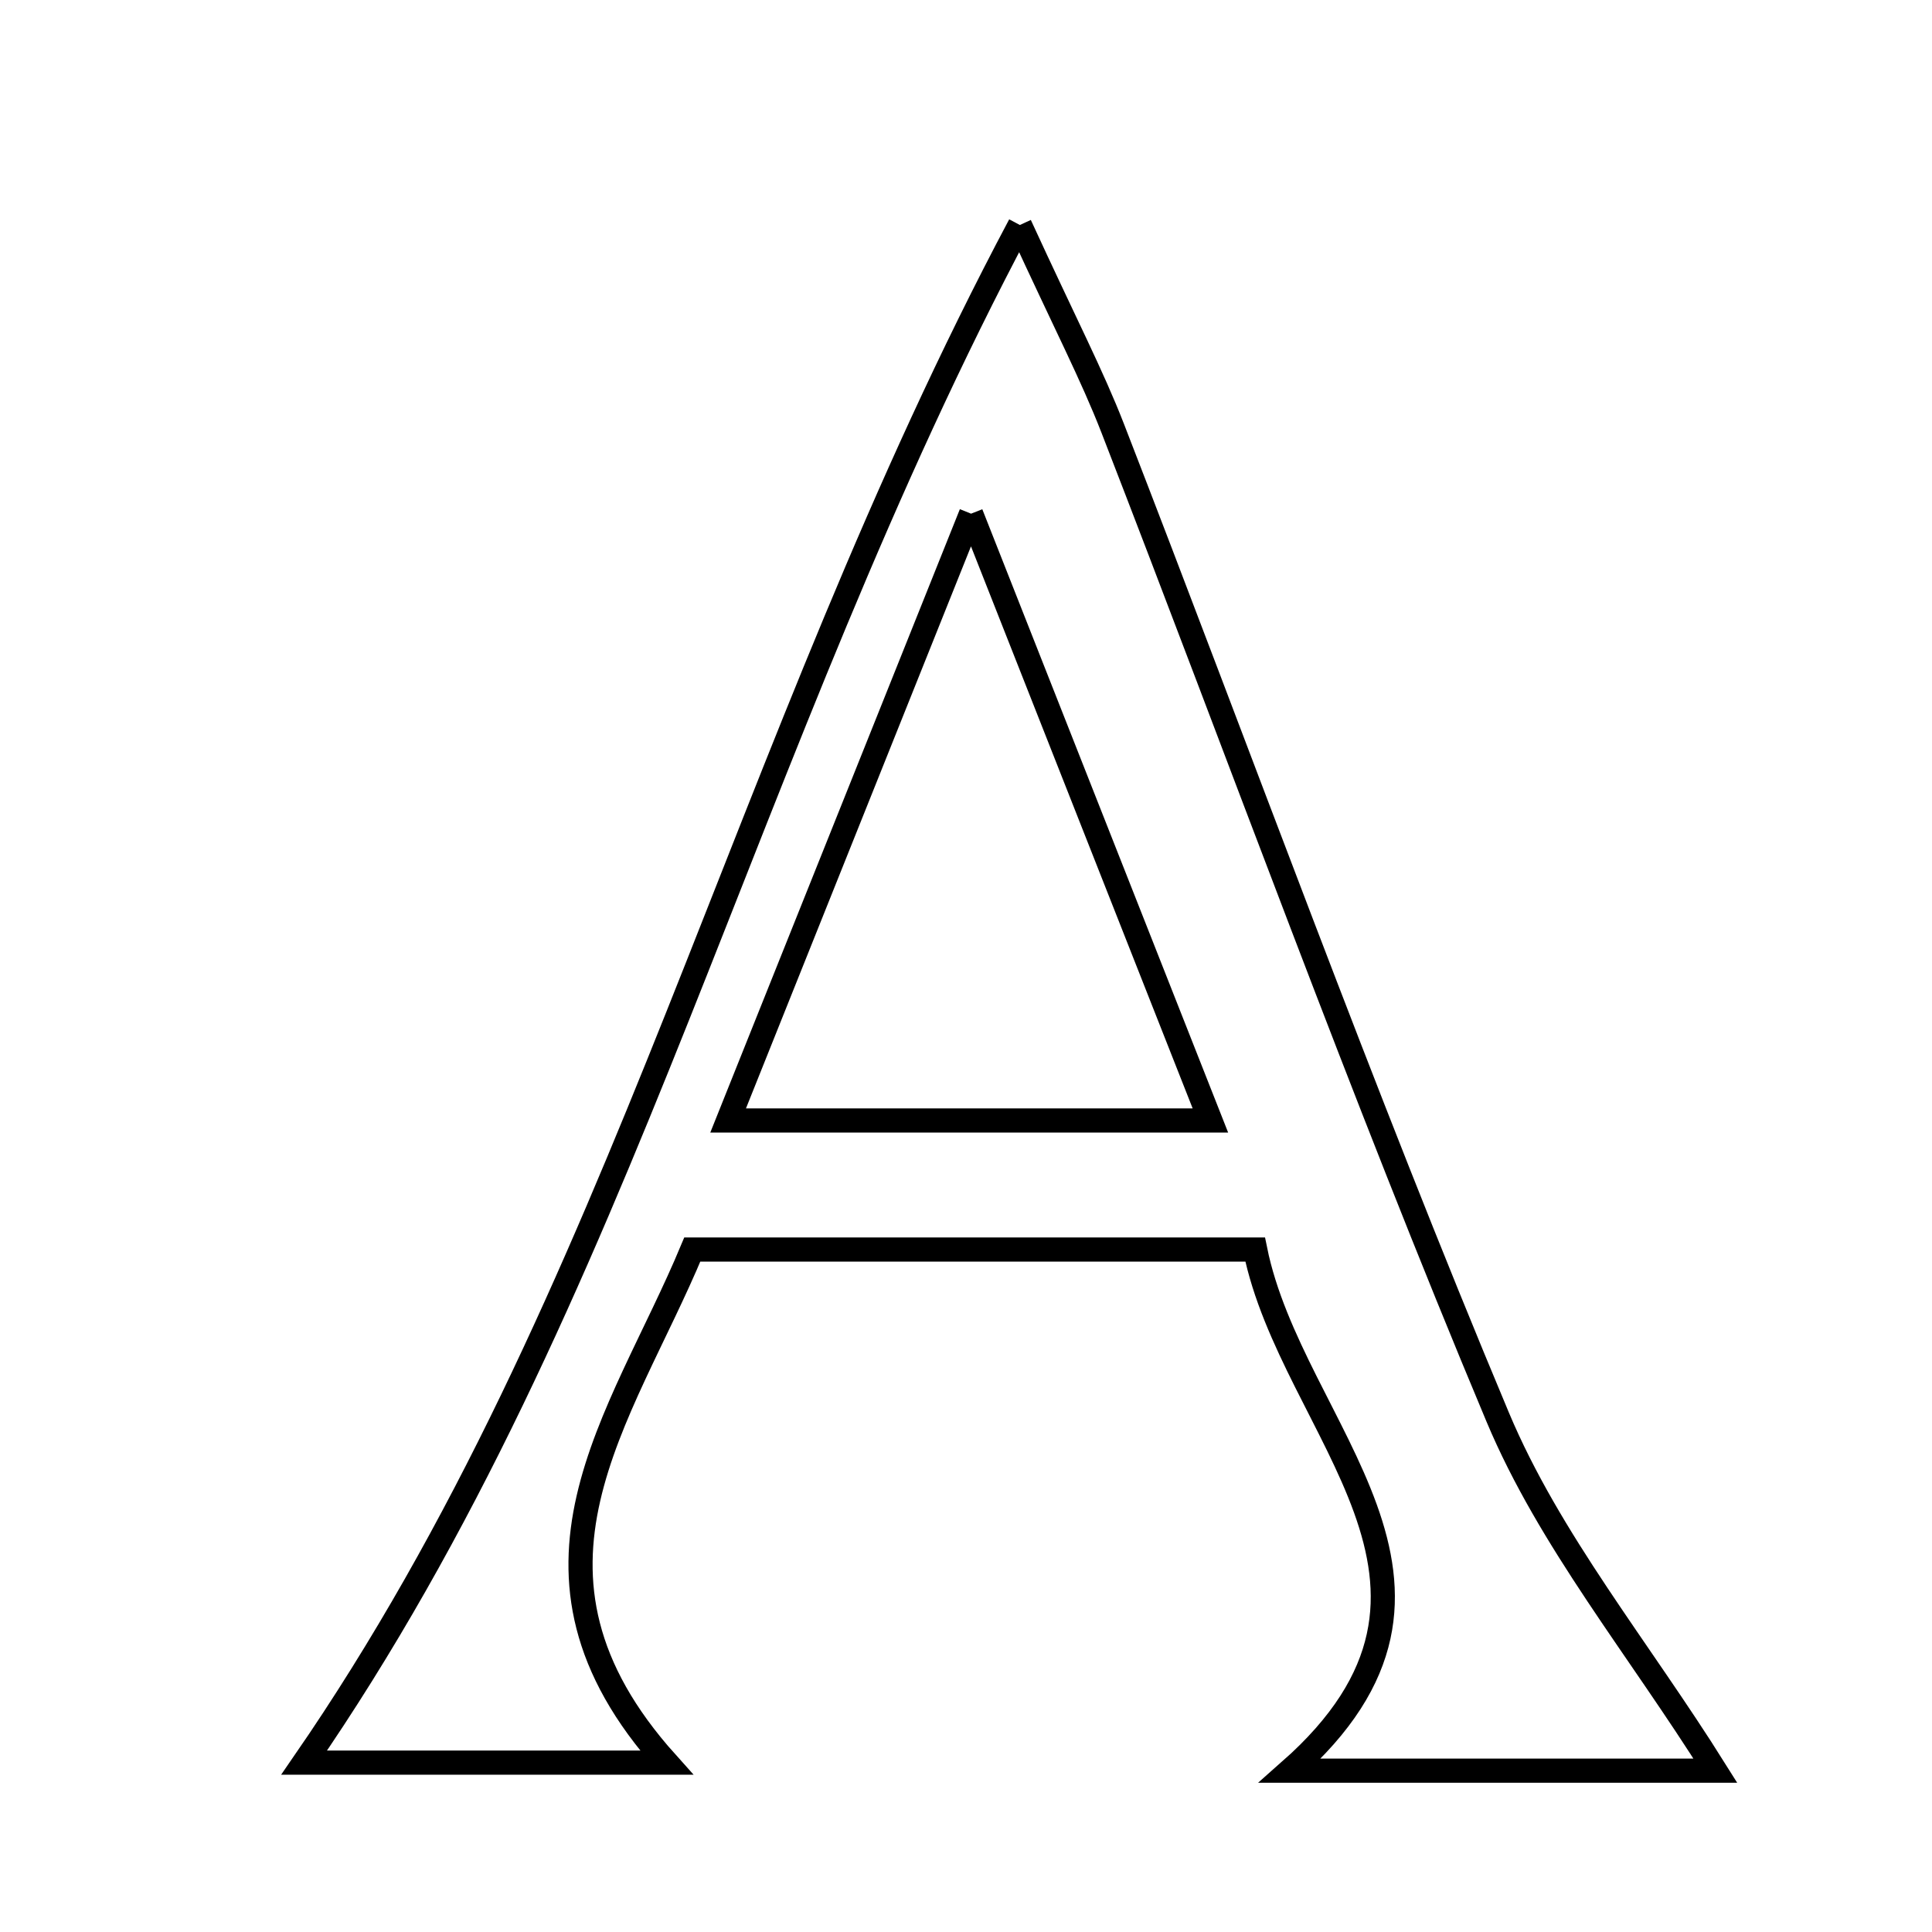 <svg xmlns="http://www.w3.org/2000/svg" viewBox="0.0 0.0 24.0 24.0" height="200px" width="200px"><path fill="none" stroke="black" stroke-width=".3" stroke-opacity="1.0"  filling="0" d="M12.669 2.795 C13.24 4.037 13.568 4.665 13.823 5.322 C15.413 9.418 16.906 13.554 18.605 17.604 C19.248 19.136 20.354 20.472 21.309 21.996 C19.742 21.996 17.949 21.996 16.025 21.996 C18.642 19.686 16.049 17.78 15.592 15.522 C13.222 15.522 10.93 15.522 8.6 15.522 C7.716 17.643 6.149 19.522 8.28 21.896 C6.733 21.896 5.339 21.896 3.778 21.896 C7.753 16.131 9.207 9.312 12.669 2.795"></path>
<path fill="none" stroke="black" stroke-width=".3" stroke-opacity="1.0"  filling="0" d="M12.063 6.381 C13.17 9.188 14.03 11.367 15.036 13.919 C13.067 13.919 11.332 13.919 9.045 13.919 C10.011 11.505 10.896 9.296 12.063 6.381"></path></svg>